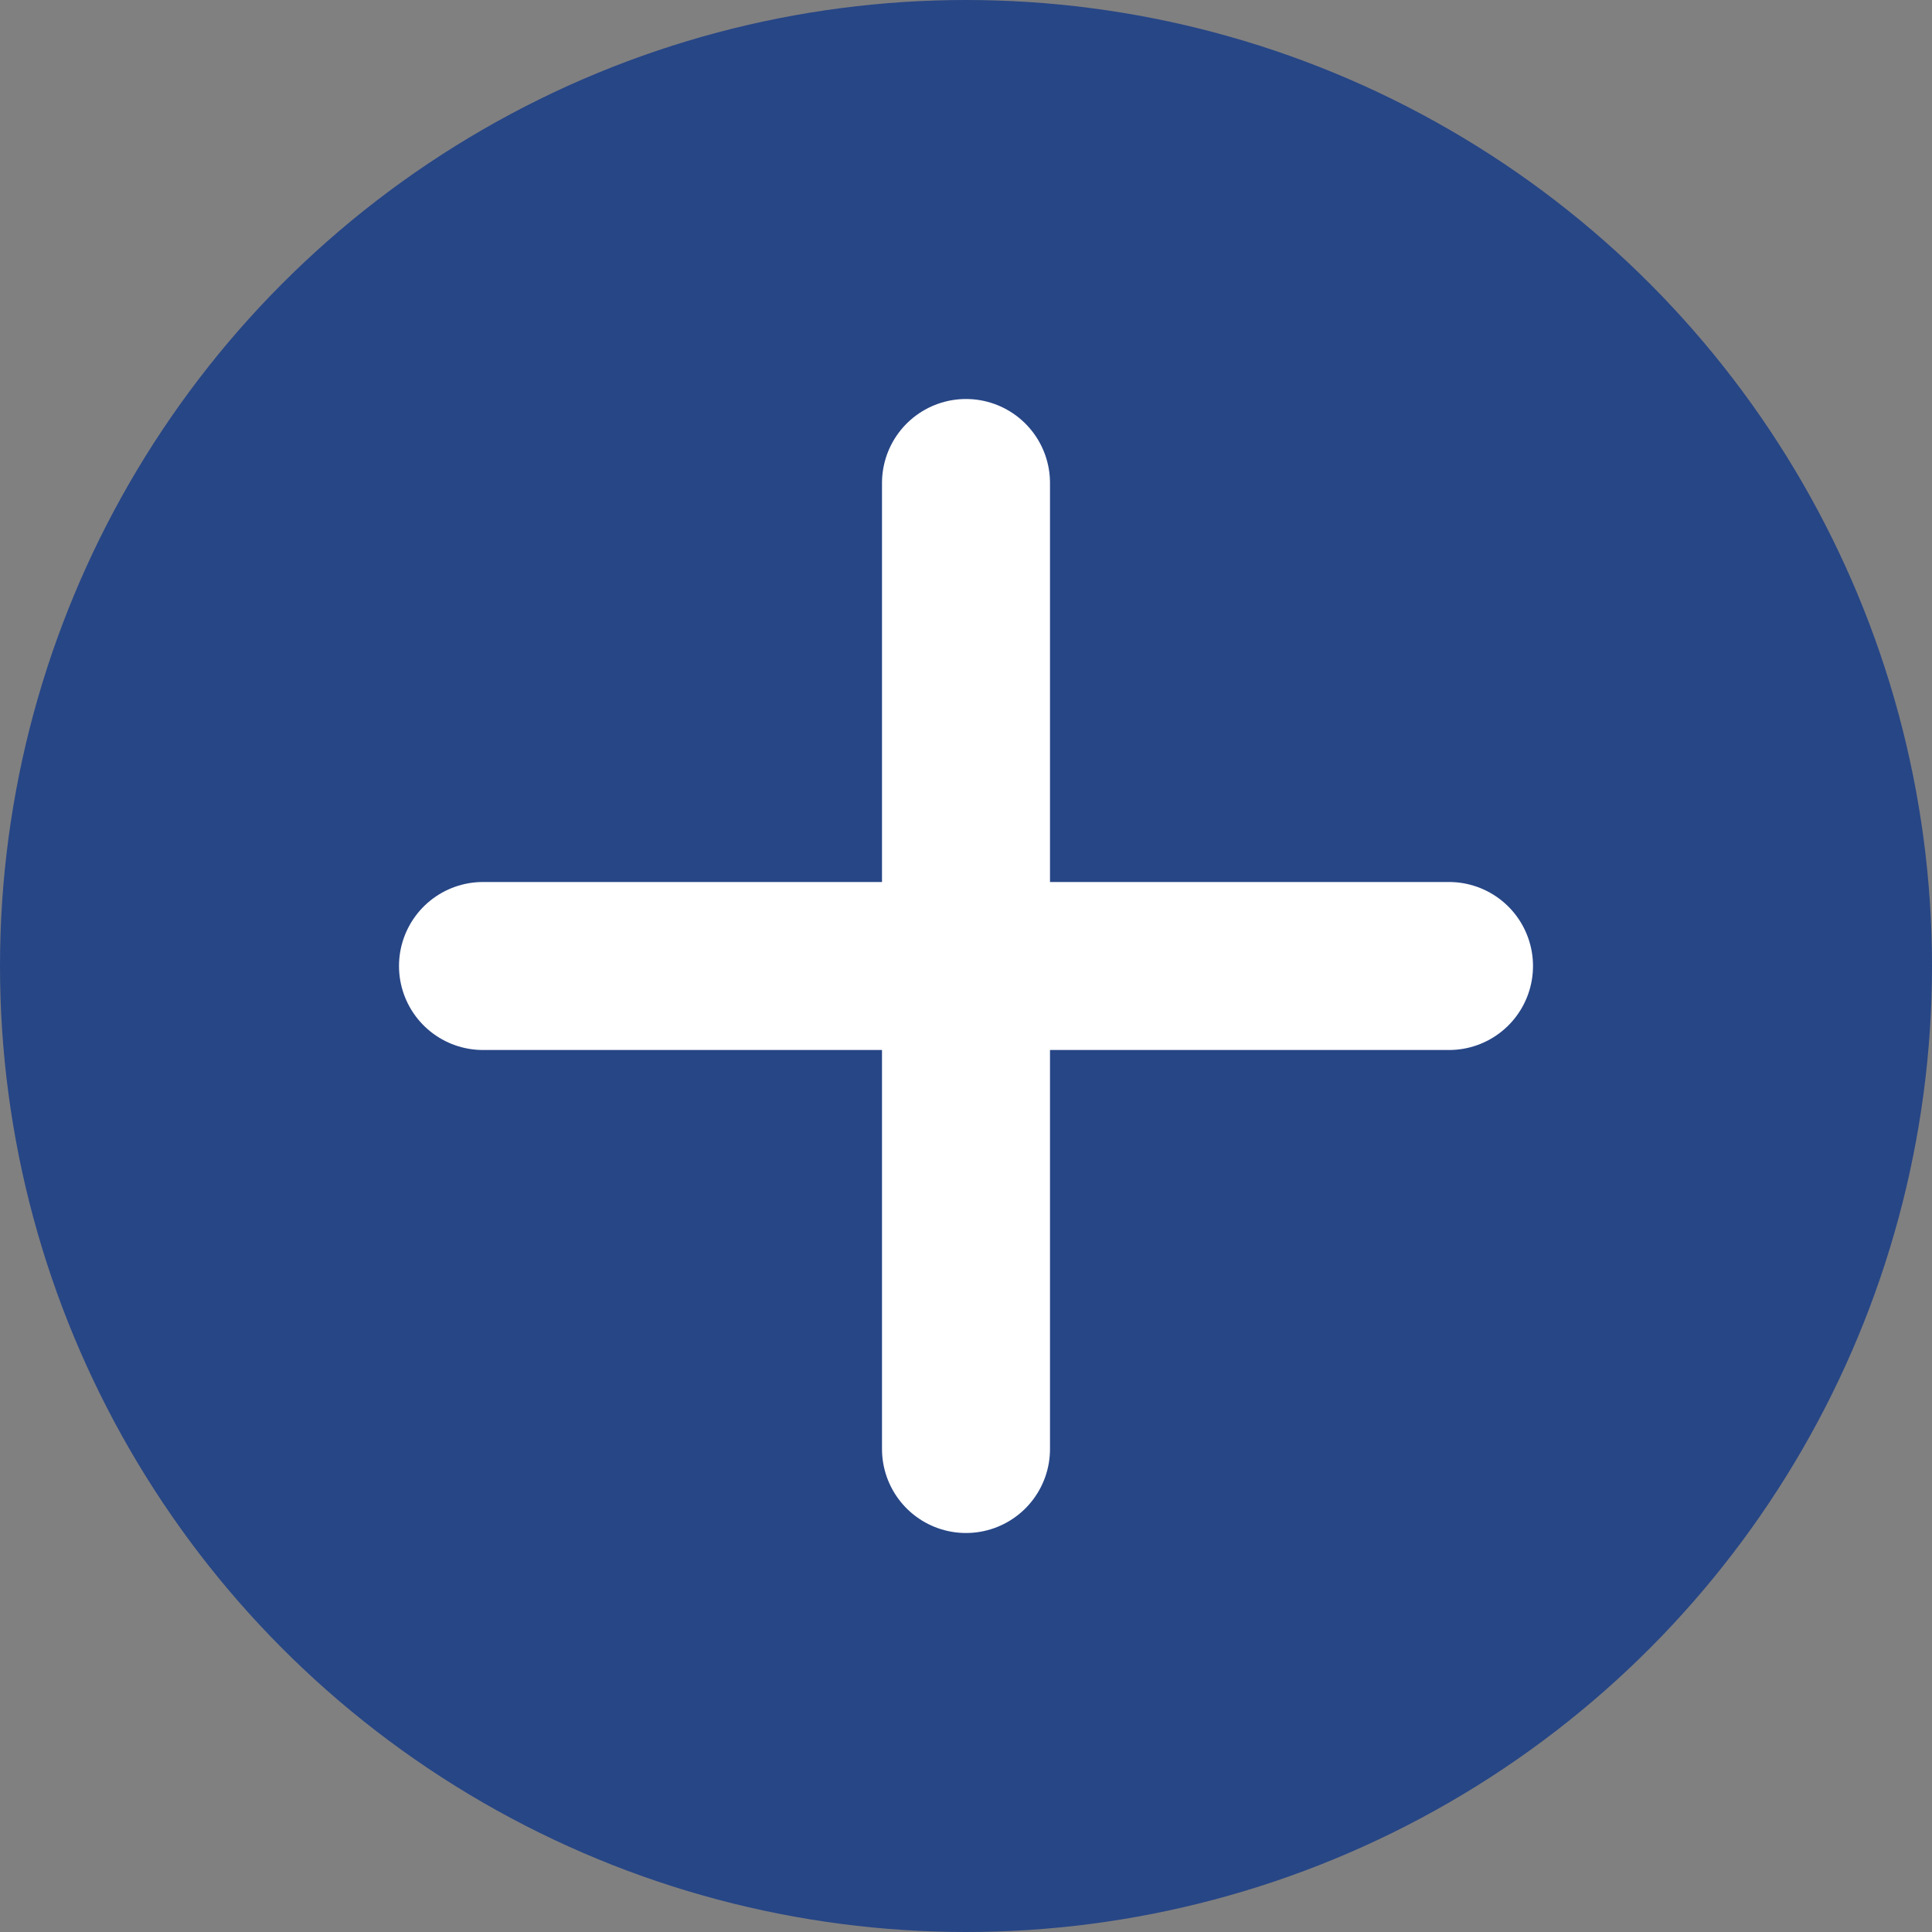 <?xml version="1.0" encoding="UTF-8"?>
<svg width="23px" height="23px" viewBox="0 0 23 23" version="1.1" xmlns="http://www.w3.org/2000/svg" xmlns:xlink="http://www.w3.org/1999/xlink">
    <rect x="0" y="0" width="23" height="23" fill="#808080" stroke="none"/>
    <!-- Generator: Sketch 49.3 (51167) - http://www.bohemiancoding.com/sketch -->
    <title>icon/activity/menu-add</title>
    <desc>Created with Sketch.</desc>
    <defs></defs>
    <g id="icon/activity/menu-add" stroke="none" stroke-width="1" fill="none" fill-rule="evenodd">
        <g id="icon/add-note-copy-5">
            <g id="Group-3">
                <g id="Button/Add-activity">
                    <circle id="Oval-2" fill="#274686" cx="11.5" cy="11.5" r="11.5"></circle>
                    <path d="M17.25,11.5 L5.75,11.5" id="Line" stroke="#FFFFFF" stroke-width="2" stroke-linecap="round" stroke-linejoin="round"></path>
                    <path d="M11.5,5.75 L11.5,17.25" id="Line" stroke="#FFFFFF" stroke-width="2" stroke-linecap="round" stroke-linejoin="round"></path>
                </g>
            </g>
        </g>
    </g>
</svg>